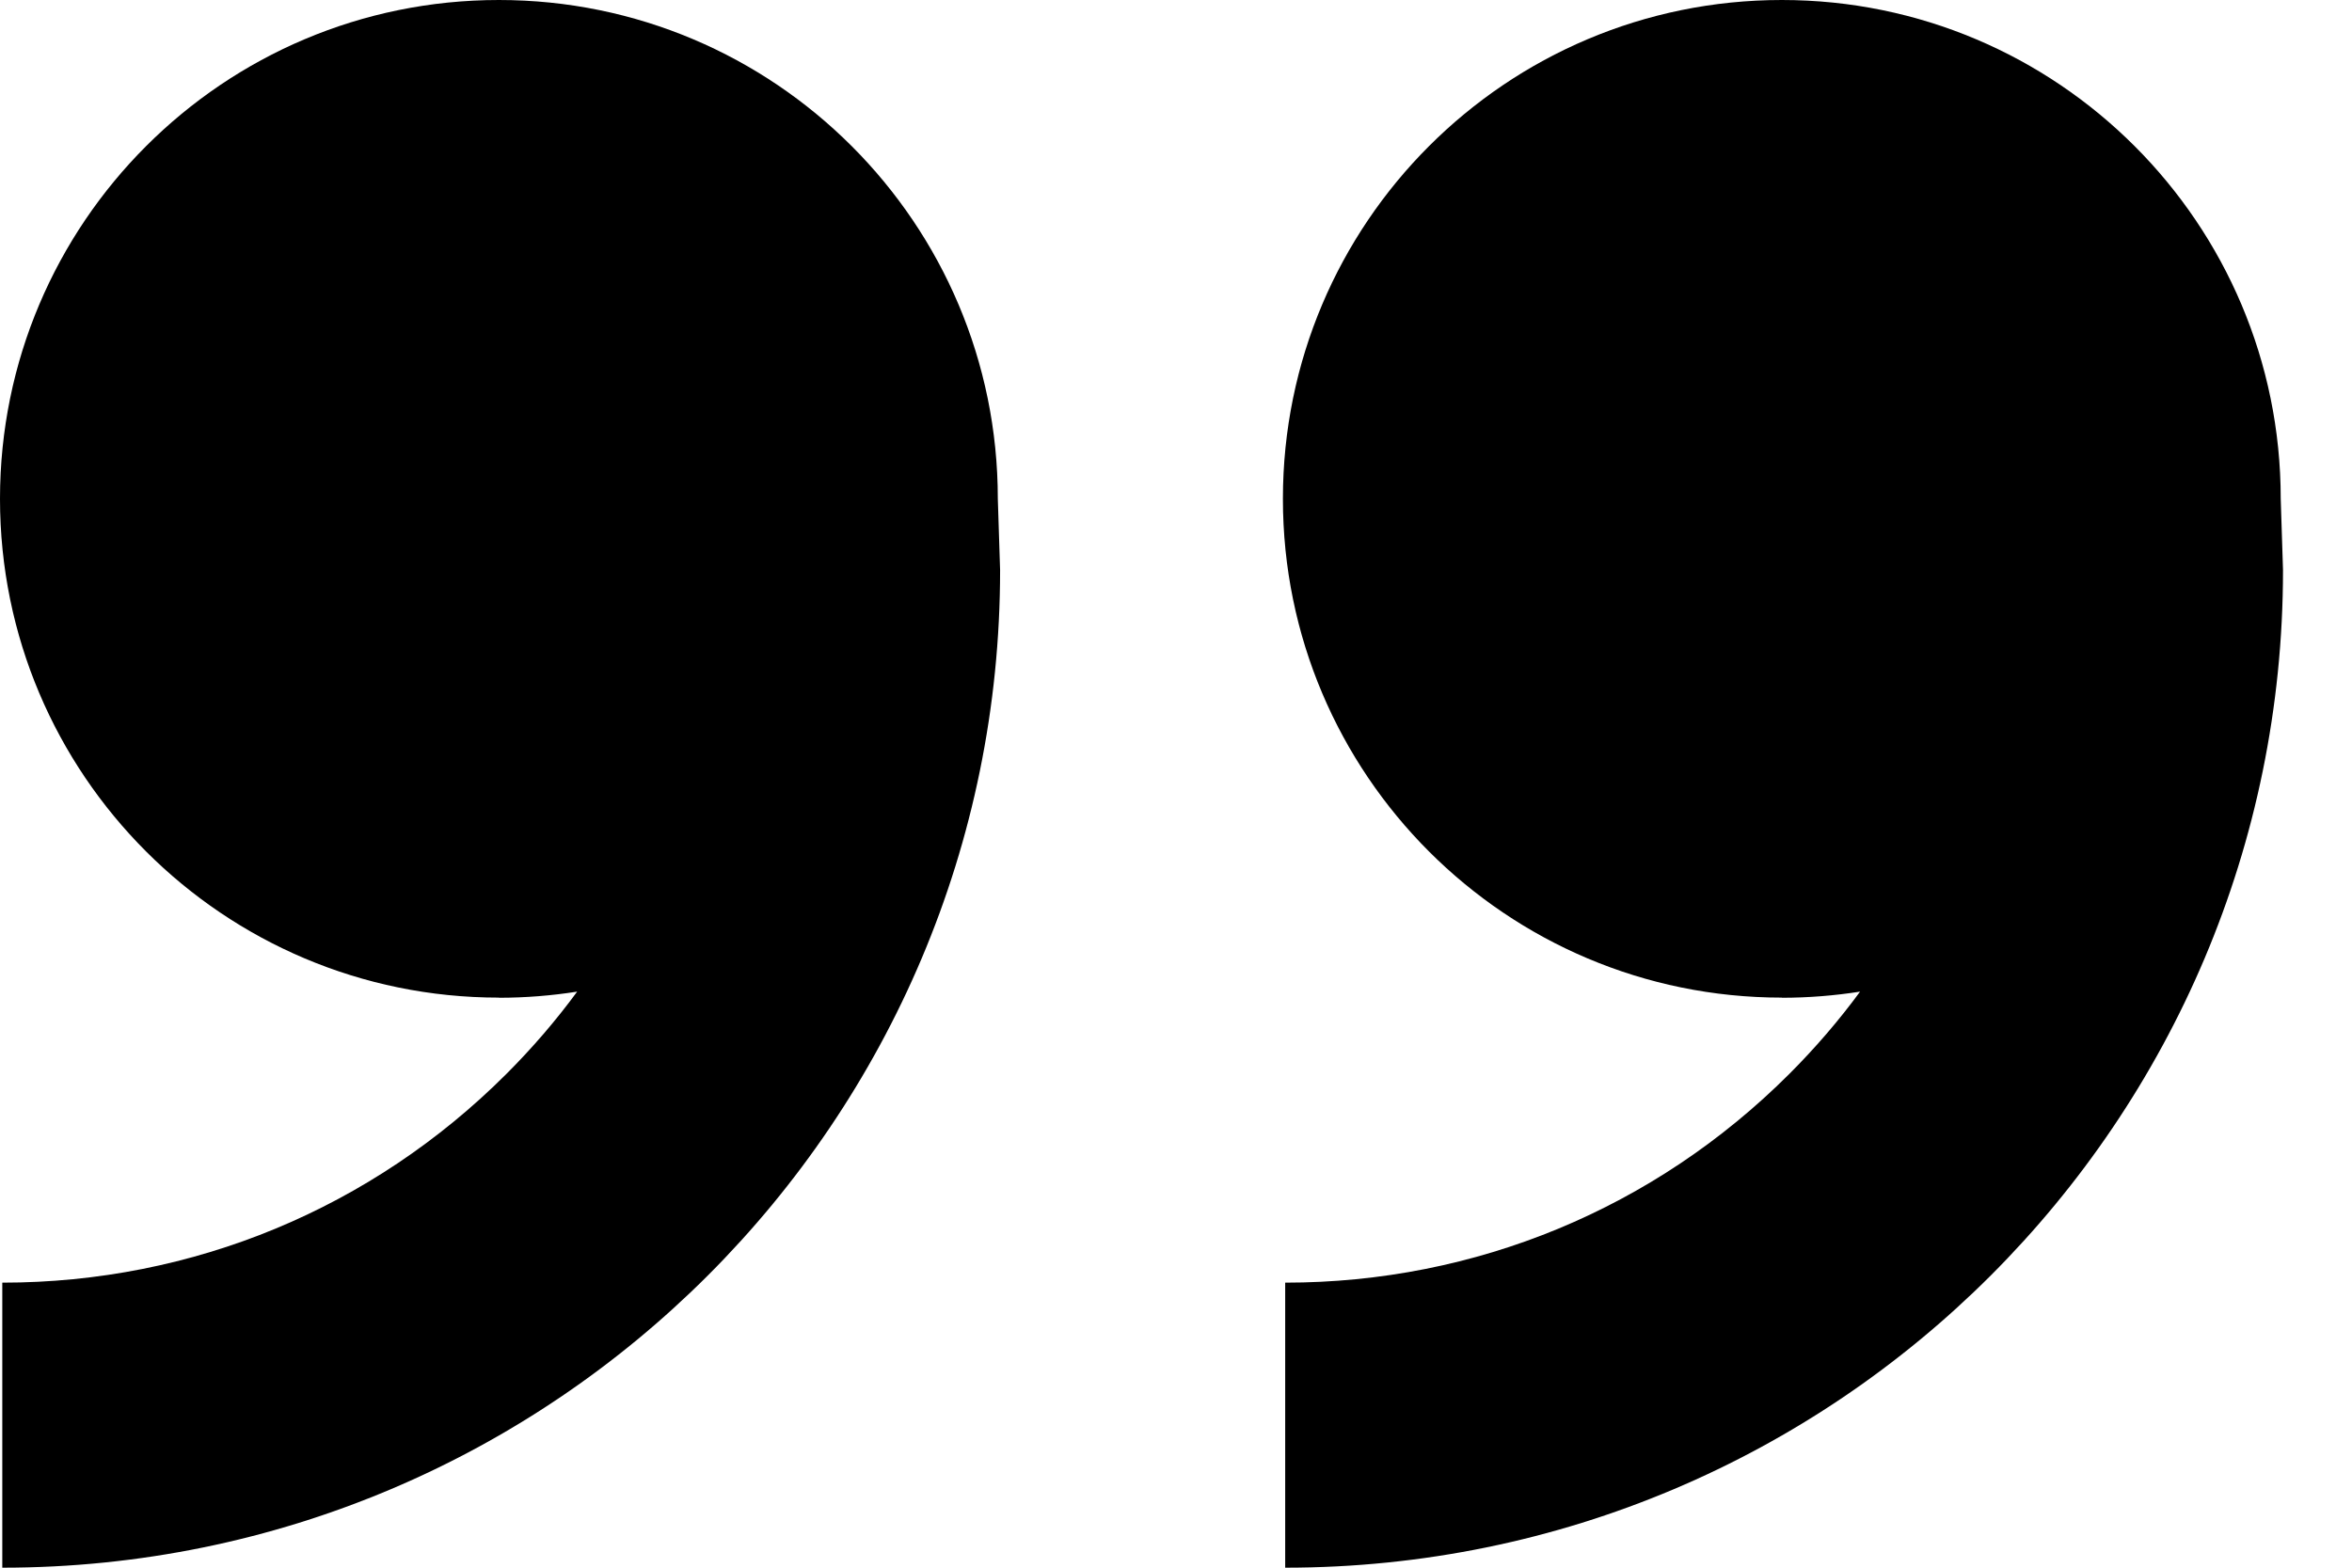 <?xml version="1.0" encoding="UTF-8"?>
<svg width="33px" height="22px" viewBox="0 0 33 22" version="1.1" xmlns="http://www.w3.org/2000/svg" xmlns:xlink="http://www.w3.org/1999/xlink">
    <title>quotes_right</title>
    <g id="Page-1" stroke="none" stroke-width="1" fill="none" fill-rule="evenodd">
        <g id="121-quotes-right" fill="#000000" fill-rule="nonzero">
            <path d="M25,14 C21.134,14 18,10.866 18,7 C18,3.134 21.134,0 25,0 C28.866,0 32,3.134 32,7 L32.032,8 C32.032,15.732 25.764,22 18.032,22 L18.032,18 C20.704,18 23.214,16.96 25.104,15.072 C25.468,14.708 25.8,14.322 26.098,13.916 C25.74,13.972 25.374,14.002 25,14.002 L25,14 Z M7,14 C3.134,14 0,10.866 0,7 C0,3.134 3.134,0 7,0 C10.866,0 14,3.134 14,7 L14.032,8 C14.032,15.732 7.764,22 0.032,22 L0.032,18 C2.704,18 5.214,16.96 7.104,15.072 C7.468,14.708 7.8,14.322 8.098,13.916 C7.74,13.972 7.374,14.002 7,14.002 L7,14 Z" id="Shape"></path>
        </g>
    </g>
</svg>